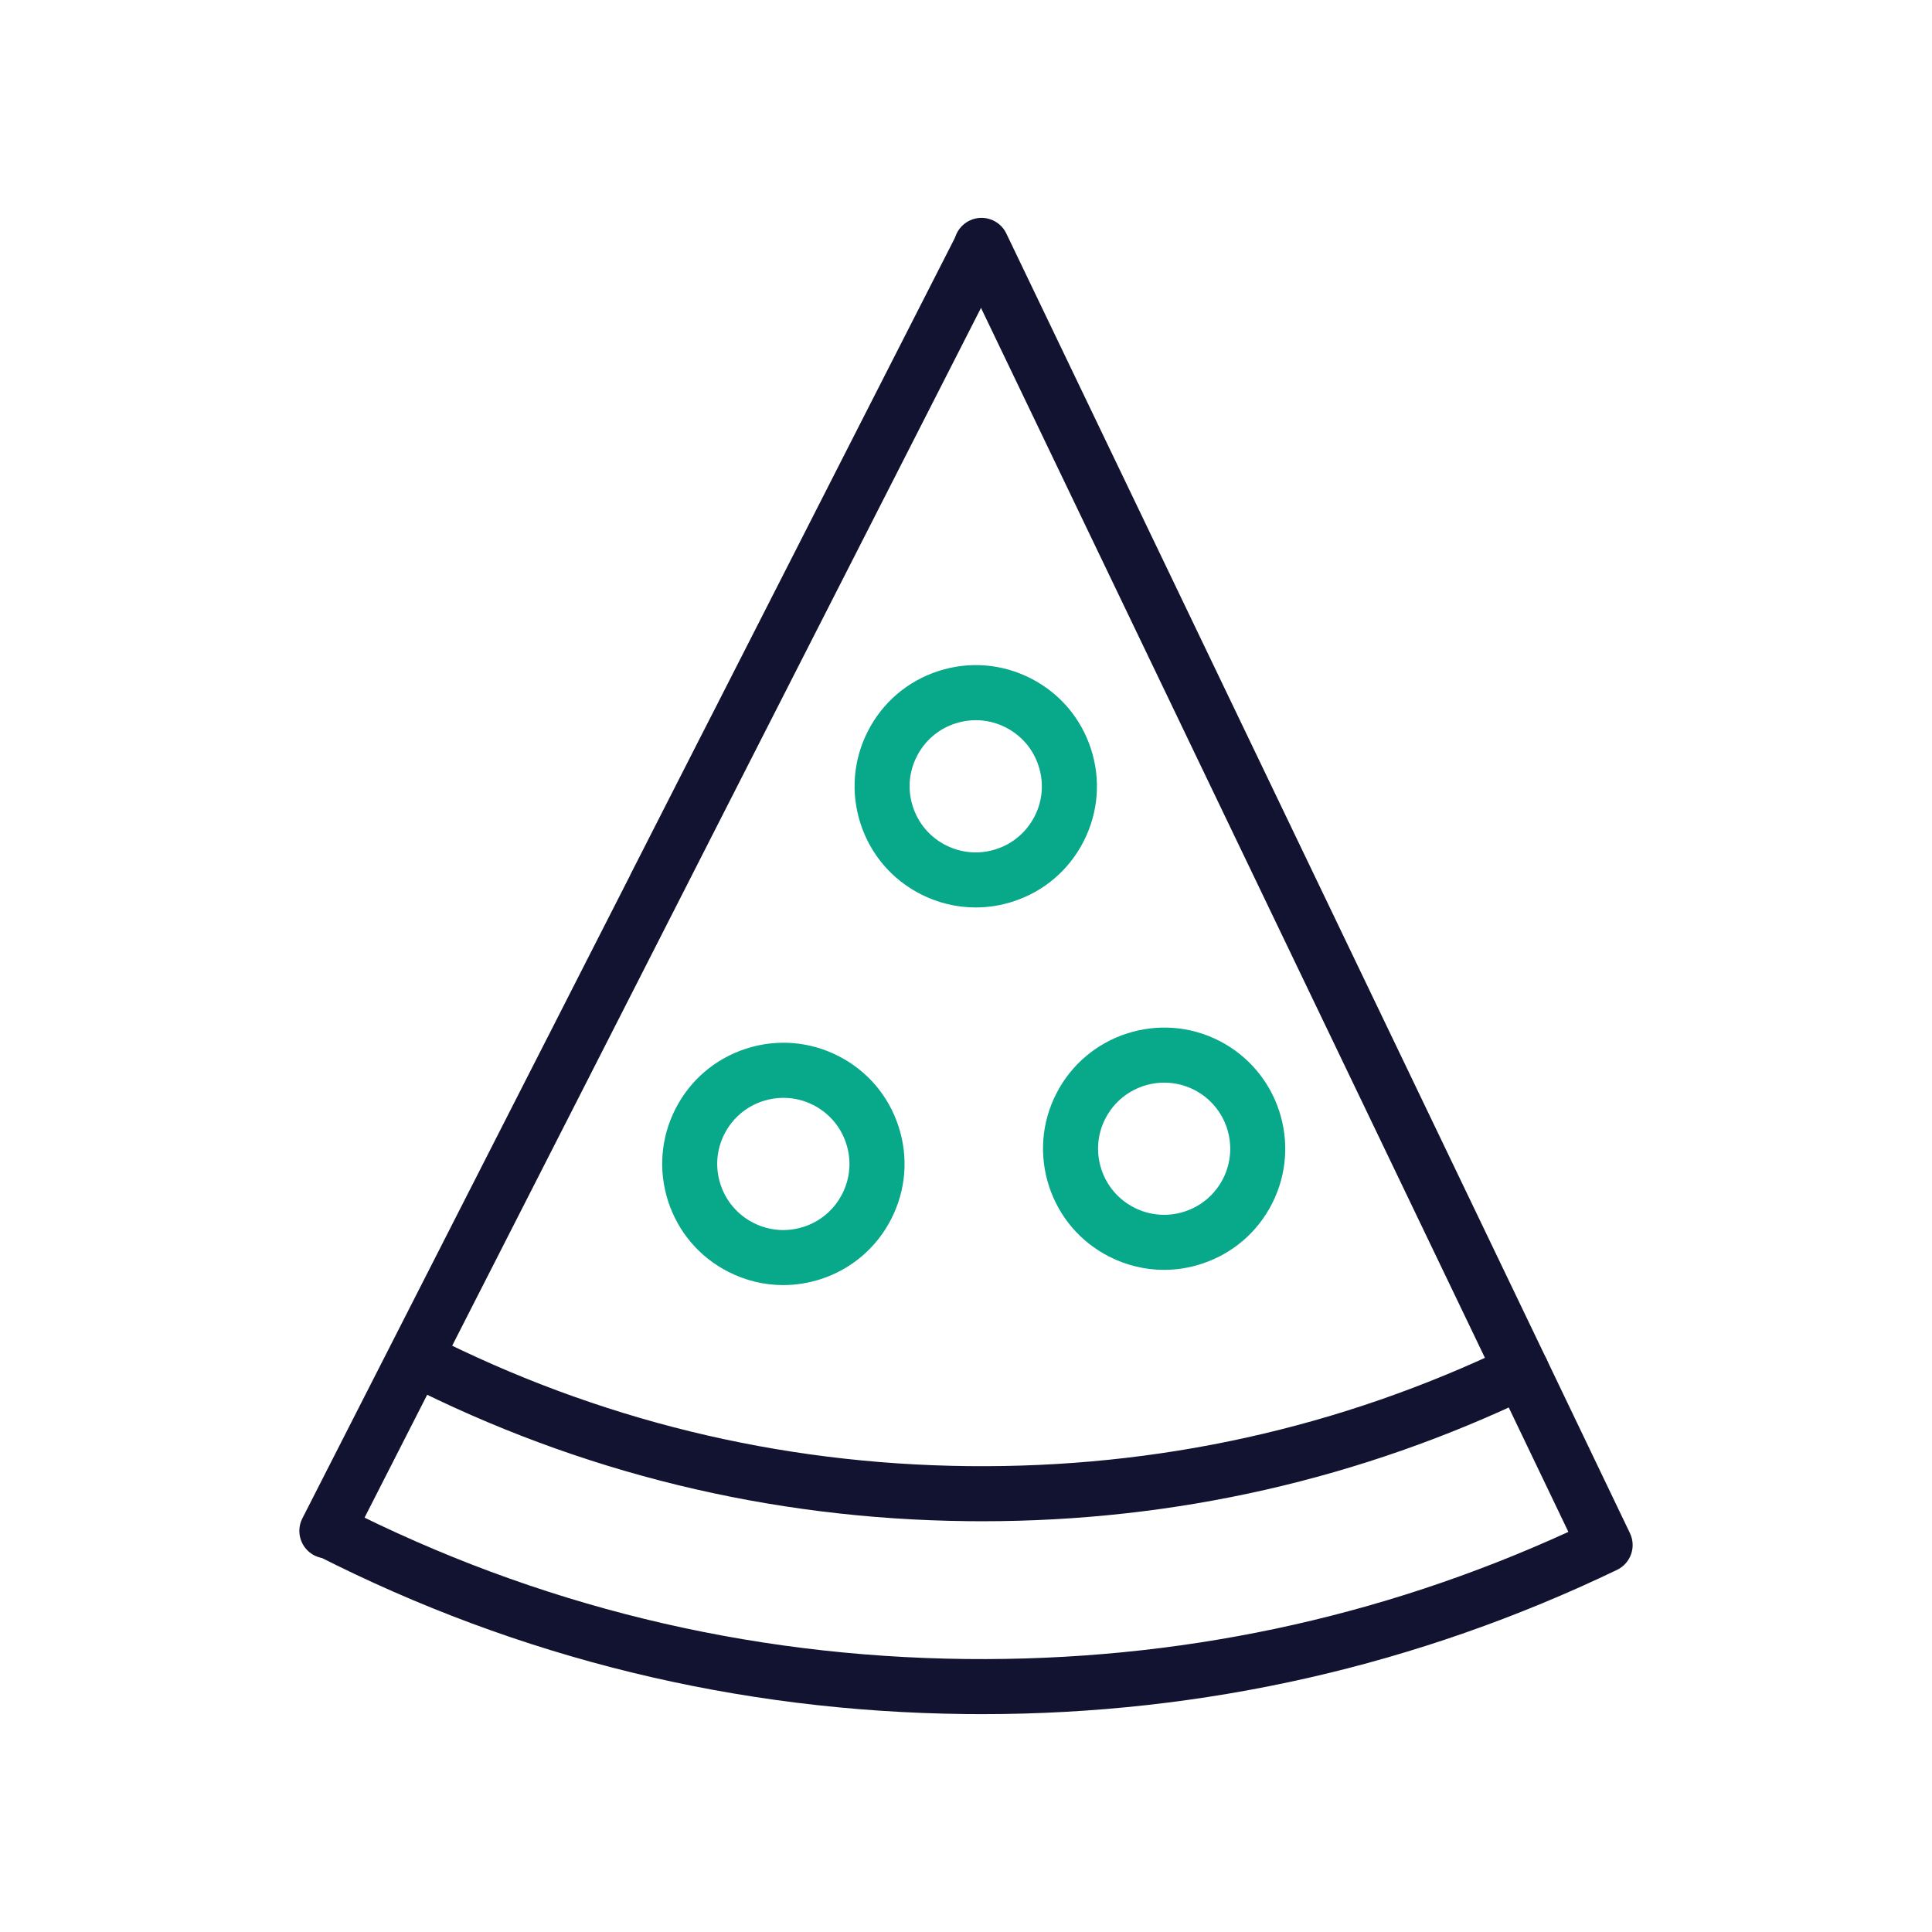 <?xml version="1.0" encoding="utf-8"?>
<!-- Generator: Adobe Illustrator 24.1.2, SVG Export Plug-In . SVG Version: 6.00 Build 0)  -->
<svg version="1.1" id="Warstwa_3" xmlns="http://www.w3.org/2000/svg" xmlns:xlink="http://www.w3.org/1999/xlink" x="0px" y="0px"
	 viewBox="0 0 430 430" style="enable-background:new 0 0 430 430;" xml:space="preserve">
<style type="text/css">
	.st0{fill:#121331;}
	.st1{fill:#08A88A;}
	.st2{fill:none;stroke:#08A88A;stroke-width:12.25;stroke-miterlimit:14;}
	.st3{fill-opacity:0;}
	.st4{fill:#131432;}
	.st5{fill:none;}
</style>
<g>
	<path class="st0" d="M218.58,338.58c-1.07,0-2.14-0.01-3.22-0.02c-44.12-0.48-86.29-10.78-125.31-30.62
		c-3.02-1.53-4.22-5.22-2.68-8.24s5.22-4.22,8.24-2.68c37.33,18.98,77.67,28.83,119.89,29.29c42.25,0.46,82.81-8.52,120.53-26.68
		c3.05-1.47,6.71-0.19,8.17,2.86c1.47,3.05,0.19,6.71-2.86,8.18C302.86,329.2,261.58,338.58,218.58,338.58z"/>
	<path class="st0" d="M218.6,381.51c-1.23,0-2.47-0.01-3.7-0.02c-50.83-0.55-99.37-12.41-144.25-35.24
		c-3.01-1.53-4.22-5.22-2.68-8.24c1.53-3.02,5.22-4.22,8.24-2.68c43.19,21.97,89.89,33.38,138.83,33.91
		c46.85,0.5,91.86-9,134.03-28.29l-15.89-33.15L212.93,57.26c-1.46-3.05-0.18-6.71,2.87-8.17c3.05-1.46,6.71-0.18,8.17,2.87
		l120.24,250.55l18.56,38.72c1.46,3.05,0.18,6.7-2.87,8.17C315.54,370.71,268.02,381.51,218.6,381.51z"/>
	<path class="st0" d="M72.75,346.86c-0.94,0-1.89-0.22-2.78-0.67c-3.01-1.54-4.21-5.22-2.68-8.24l43.24-84.84
		c5.49-10.77,11.17-21.92,11.26-22.09c0.06-0.11,0.12-0.22,0.17-0.32c0.29-0.57,4.27-8.38,9.11-17.89
		c6.72-13.21,8.57-16.83,9.15-17.94l-0.01-0.01l0.1-0.21c0.06-0.13,2.8-5.5,6.48-12.72l8.46-16.61c1.76-3.45,2.89-5.67,2.95-5.78
		l0.15-0.28l0,0c0.17-0.34,0.61-1.19,1.83-3.59l12.81-25.14c1.94-3.8,3.27-6.41,3.55-6.97l11.49-22.56l24.93-48.91
		c1.54-3.01,5.22-4.21,8.24-2.68c3.01,1.54,4.21,5.22,2.68,8.24l-54.76,107.46c-0.02,0.05-1.16,2.28-2.94,5.77l-8.46,16.61
		c-3.63,7.13-6.34,12.44-6.45,12.67c-0.06,0.12-0.11,0.23-0.17,0.33l0,0c-0.14,0.27-4.16,8.18-9.1,17.87
		c-9.12,17.91-9.2,18.05-9.23,18.11c0,0,0,0.01,0,0.01l-0.08,0.15c-0.14,0.28-5.15,10.1-11.23,22.03l-43.24,84.84
		C77.13,345.64,74.98,346.86,72.75,346.86z M122.03,230.58L122.03,230.58L122.03,230.58z M145.65,197.71L145.65,197.71
		L145.65,197.71z"/>
	<path class="st1" d="M259.08,282.63c-4.2,0-8.36-0.99-12.21-2.95h0c-6.42-3.27-11.17-8.84-13.4-15.69
		c-2.22-6.85-1.65-14.15,1.62-20.57c6.75-13.24,23.01-18.53,36.25-11.78c13.24,6.75,18.53,23.01,11.78,36.25
		c-3.27,6.42-8.84,11.17-15.69,13.4C264.69,282.19,261.88,282.63,259.08,282.63z M259.13,240.96c-5.36,0-10.53,2.93-13.13,8.03
		c-1.78,3.5-2.1,7.48-0.88,11.22c1.21,3.73,3.81,6.77,7.31,8.56h0c3.5,1.78,7.48,2.1,11.22,0.88c3.74-1.21,6.77-3.81,8.56-7.31
		c3.68-7.22,0.8-16.1-6.43-19.78C263.65,241.48,261.37,240.96,259.13,240.96z"/>
	<path class="st1" d="M174.32,286.02c-4.2,0-8.36-0.99-12.21-2.95h0c-6.42-3.27-11.17-8.84-13.4-15.69
		c-2.22-6.85-1.65-14.15,1.62-20.57c3.27-6.42,8.84-11.17,15.69-13.4c6.85-2.22,14.15-1.65,20.57,1.62
		c6.42,3.27,11.17,8.84,13.4,15.69c2.23,6.85,1.65,14.15-1.62,20.57c-3.27,6.41-8.84,11.17-15.69,13.4
		C179.93,285.58,177.12,286.02,174.32,286.02z M174.36,244.34c-1.53,0-3.06,0.24-4.56,0.73c-3.74,1.21-6.77,3.81-8.56,7.31
		s-2.1,7.48-0.88,11.22c1.21,3.73,3.81,6.77,7.31,8.56c0,0,0,0,0,0c3.5,1.78,7.48,2.1,11.22,0.88c3.74-1.21,6.77-3.81,8.56-7.31
		s2.1-7.48,0.88-11.22c-1.21-3.74-3.81-6.77-7.31-8.56C178.92,244.88,176.64,244.34,174.36,244.34z"/>
	<path class="st1" d="M217.14,201.97c-4.2,0-8.36-0.99-12.21-2.95h0c-6.42-3.27-11.17-8.84-13.4-15.69
		c-2.22-6.85-1.65-14.15,1.62-20.57c3.27-6.42,8.84-11.17,15.69-13.4c6.85-2.22,14.15-1.65,20.57,1.62
		c6.42,3.27,11.17,8.84,13.4,15.69c2.23,6.85,1.65,14.15-1.62,20.57c-3.27,6.42-8.84,11.17-15.69,13.4
		C222.76,201.53,219.94,201.97,217.14,201.97z M217.18,160.29c-1.53,0-3.06,0.24-4.56,0.73c-3.74,1.21-6.77,3.81-8.56,7.31
		s-2.1,7.48-0.88,11.22c1.21,3.73,3.81,6.77,7.31,8.56h0c3.5,1.78,7.48,2.1,11.22,0.88c3.74-1.21,6.77-3.81,8.56-7.31
		s2.1-7.48,0.88-11.22c-1.21-3.74-3.81-6.77-7.31-8.56C221.74,160.83,219.47,160.29,217.18,160.29z"/>
</g>
</svg>
